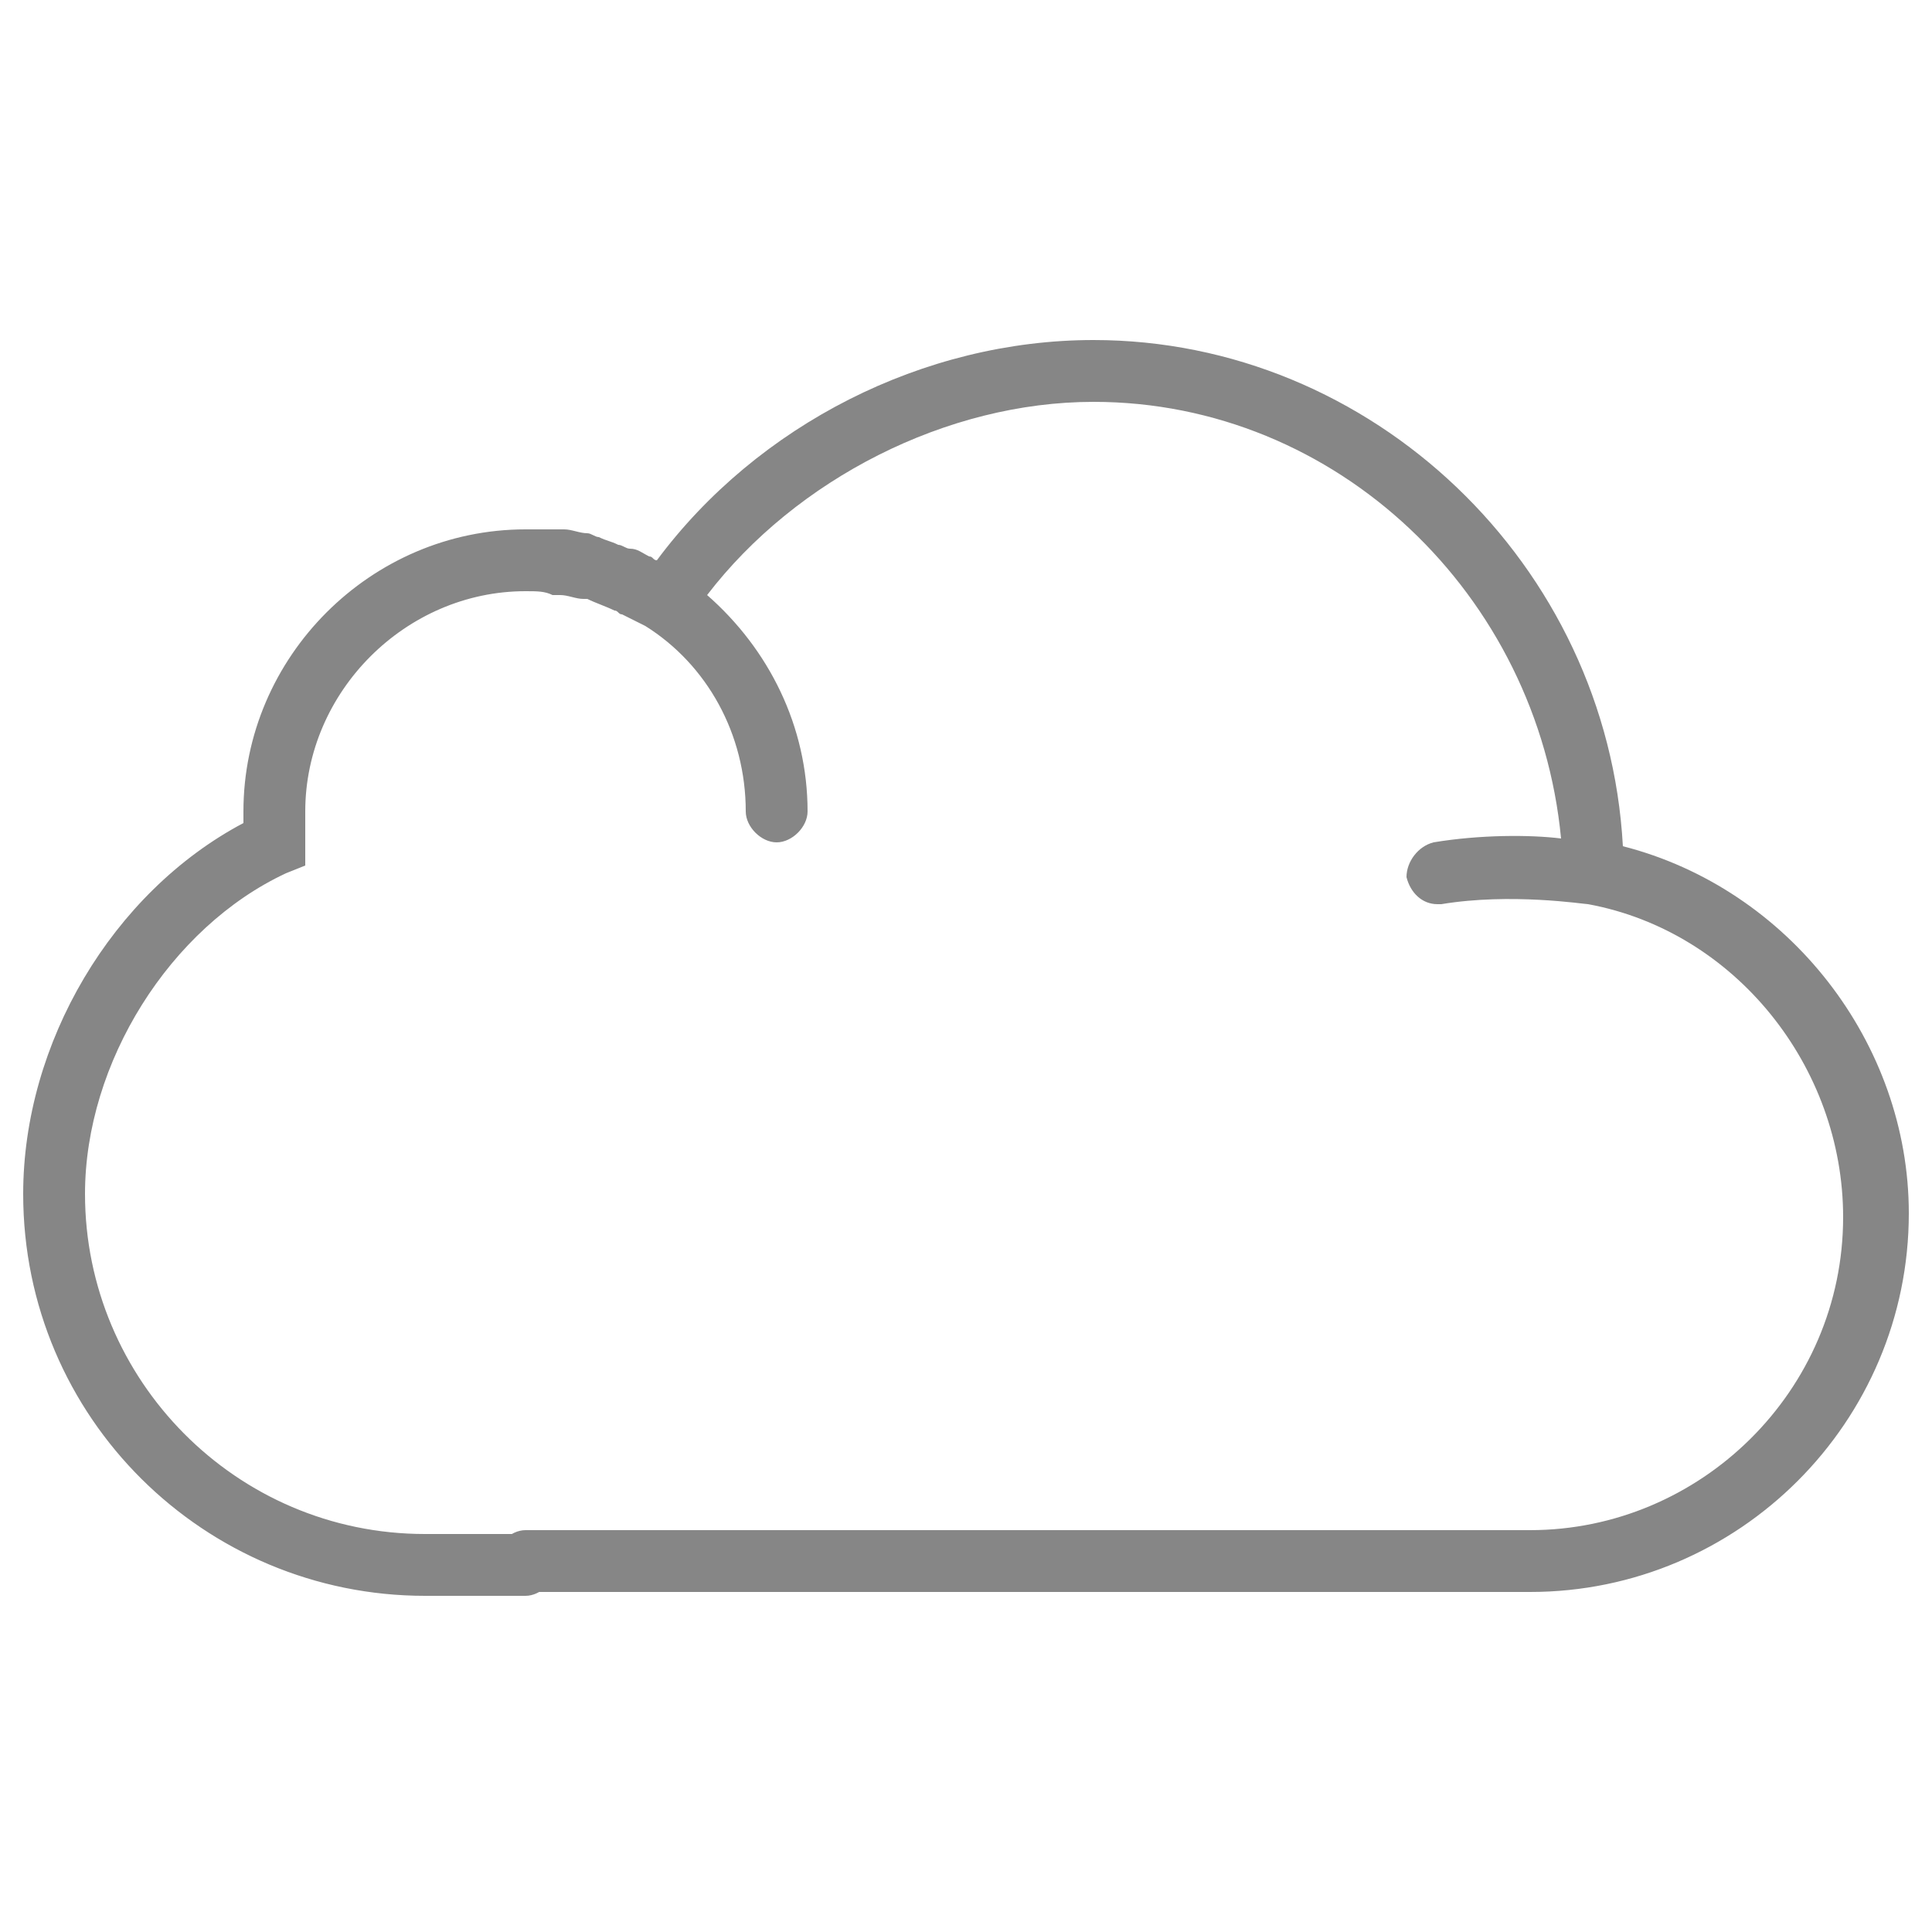 <?xml version="1.0" encoding="utf-8"?>
<!-- Generator: Adobe Illustrator 20.1.0, SVG Export Plug-In . SVG Version: 6.00 Build 0)  -->
<svg version="1.1" id="Layer_1" xmlns="http://www.w3.org/2000/svg" xmlns:xlink="http://www.w3.org/1999/xlink" x="0px" y="0px"
	 viewBox="0 0 50 50" enable-background="new 0 0 50 50" xml:space="preserve">
<g>
	<path fill="#868686" d="M42,21.9c-0.4-7.3-6.5-13.1-13.7-13.1c-4.4,0-8.7,2.2-11.3,5.7c-0.1,0-0.1-0.1-0.2-0.1
		c-0.2-0.1-0.3-0.2-0.5-0.2c-0.1,0-0.2-0.1-0.3-0.1c-0.2-0.1-0.3-0.1-0.5-0.2c-0.1,0-0.2-0.1-0.3-0.1c-0.2,0-0.4-0.1-0.6-0.1
		c-0.1,0-0.2,0-0.2,0c-0.3,0-0.5,0-0.8,0c-4,0-7.3,3.3-7.3,7.3c0,0.1,0,0.2,0,0.3c-3.4,1.8-5.7,5.7-5.7,9.6
		c0,5.8,4.7,10.4,10.4,10.4h2.6c0.4,0,0.8-0.4,0.8-0.8c0-0.4-0.4-0.8-0.8-0.8h-2.6c-4.9,0-8.8-4-8.8-8.8c0-3.4,2.2-6.9,5.2-8.3
		l0.5-0.2v-0.5c0-0.1,0-0.2,0-0.3l0-0.2l0-0.2c0-0.1,0-0.1,0-0.2c0-3.1,2.6-5.7,5.7-5.7c0.3,0,0.5,0,0.7,0.1c0.1,0,0.1,0,0.2,0
		c0.2,0,0.4,0.1,0.6,0.1c0,0,0.1,0,0.1,0c0.2,0.1,0.5,0.2,0.7,0.3c0.1,0,0.1,0.1,0.2,0.1c0.2,0.1,0.4,0.2,0.6,0.3
		c1.6,1,2.6,2.8,2.6,4.8c0,0.4,0.4,0.8,0.8,0.8c0.4,0,0.8-0.4,0.8-0.8c0-2.2-1-4.2-2.6-5.6c2.3-3,6.2-5,10-5c6.3,0,11.5,5,12.1,11.3
		c-0.8-0.1-2.1-0.1-3.3,0.1c-0.4,0.1-0.7,0.5-0.7,0.9c0.1,0.4,0.4,0.7,0.8,0.7c0,0,0.1,0,0.1,0c1.8-0.3,3.7,0,3.8,0
		c3.8,0.7,6.6,4.2,6.6,8.1c0,4.5-3.7,8.1-8.1,8.1h-26c-0.4,0-0.8,0.4-0.8,0.8c0,0.4,0.4,0.8,0.8,0.8h26c5.4,0,9.8-4.4,9.8-9.8
		C49.4,27,46.3,23,42,21.9z"/>
</g>
</svg>
